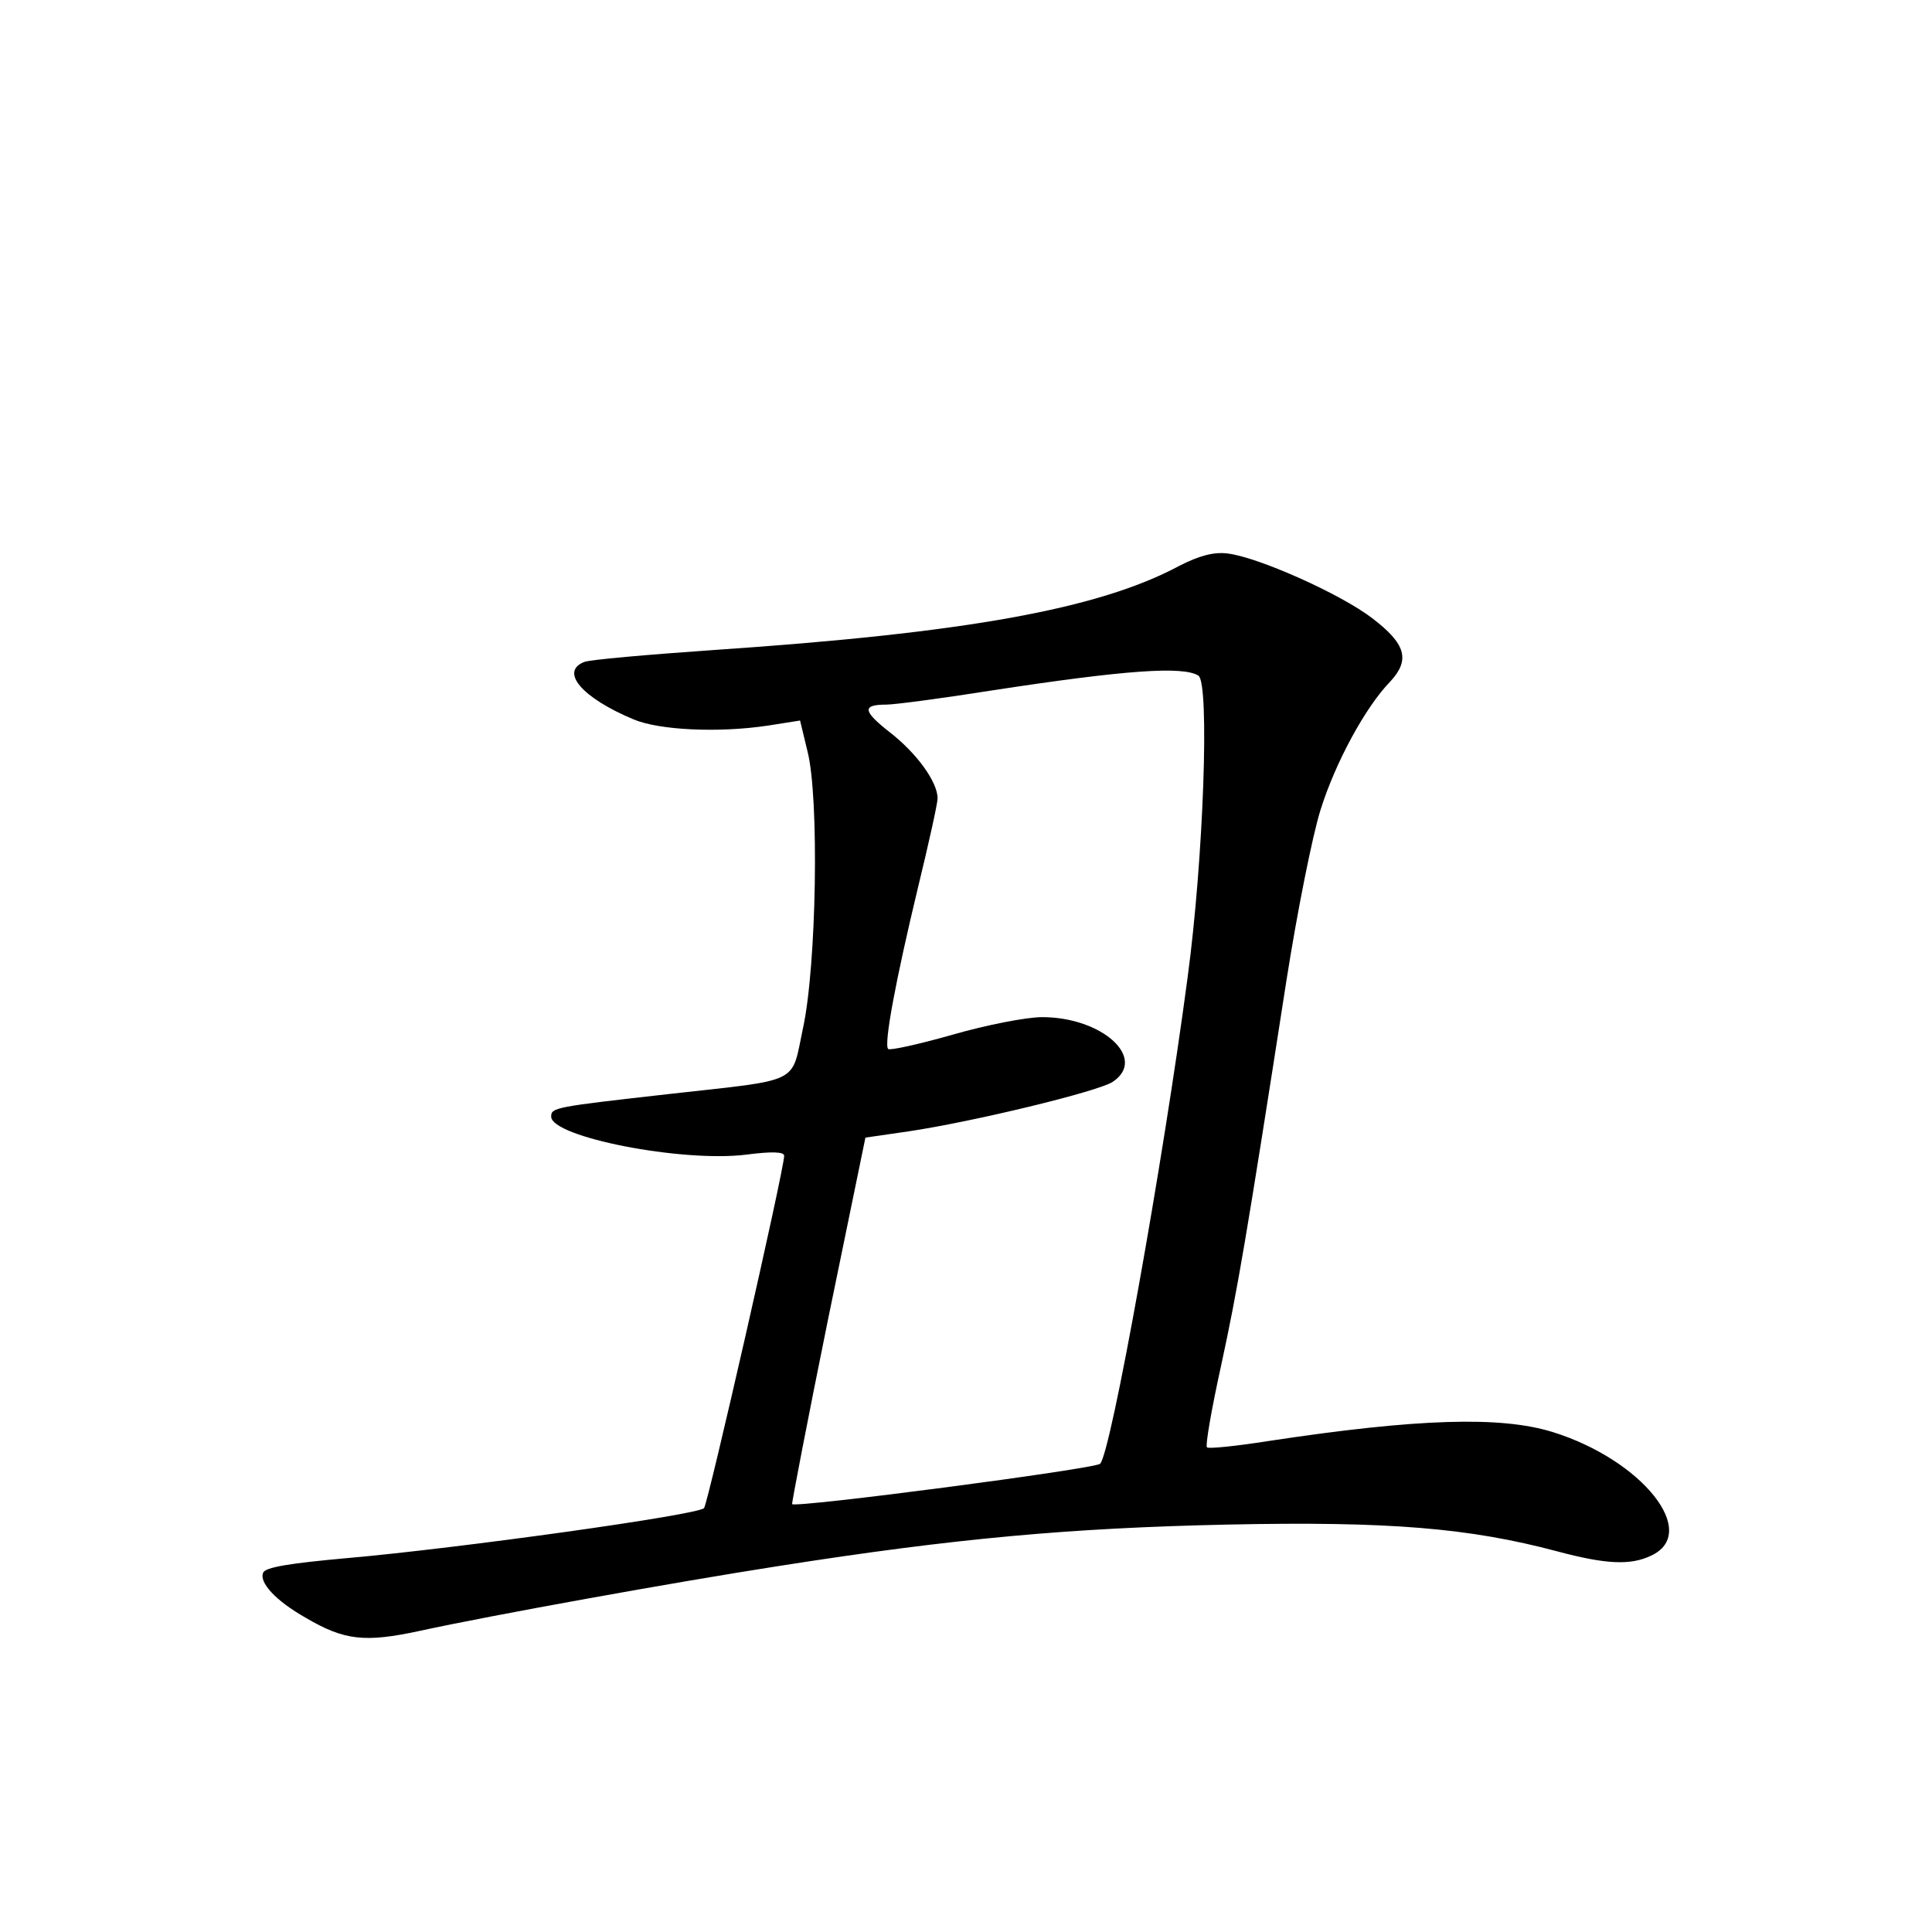 <?xml version="1.0" standalone="no"?>
<!DOCTYPE svg PUBLIC "-//W3C//DTD SVG 20010904//EN"
 "http://www.w3.org/TR/2001/REC-SVG-20010904/DTD/svg10.dtd">
<svg version="1.0" xmlns="http://www.w3.org/2000/svg"
 width="340pt" height="340pt" viewBox="0 0 340 340"
 preserveAspectRatio="xMidYMid meet">
<g transform="translate(0,340) scale(0.1,-0.1)"
fill="#000000" stroke="none">
<path d="M2075 2404 c-142 -76 -376 -118 -820 -148 -115 -8 -218 -17 -227 -21
-43 -17 -4 -63 87 -101 45 -19 149 -24 236 -11 l57 9 13 -54 c21 -81 16 -379
-8 -488 -21 -99 -1 -89 -233 -115 -204 -23 -210 -24 -210 -40 0 -36 230 -81
343 -67 46 6 67 5 67 -2 0 -24 -134 -612 -141 -620 -10 -12 -434 -71 -628 -88
-100 -9 -145 -16 -148 -26 -7 -17 22 -49 75 -79 68 -40 104 -44 201 -23 129
28 445 85 631 114 312 49 514 67 790 73 285 6 426 -6 580 -47 86 -23 129 -25
165 -8 88 40 -15 169 -173 218 -91 28 -236 24 -500 -16 -57 -9 -106 -14 -108
-11 -3 3 8 67 25 144 29 134 44 221 115 678 19 121 46 256 60 300 26 83 79
181 123 226 35 38 27 66 -32 111 -56 43 -202 108 -255 114 -24 3 -50 -4 -85
-22z m34 -193 c20 -13 9 -324 -19 -531 -43 -325 -135 -838 -154 -856 -9 -9
-535 -78 -542 -71 -1 1 27 147 63 324 l66 321 76 11 c114 17 333 70 359 87 62
41 -18 114 -124 114 -28 0 -99 -14 -158 -31 -60 -17 -110 -28 -113 -25 -8 8
14 124 52 282 19 78 35 150 35 159 0 29 -37 80 -85 117 -47 37 -48 48 -5 48
14 0 98 11 186 25 235 36 336 43 363 26z"/>
</g>
</svg>
